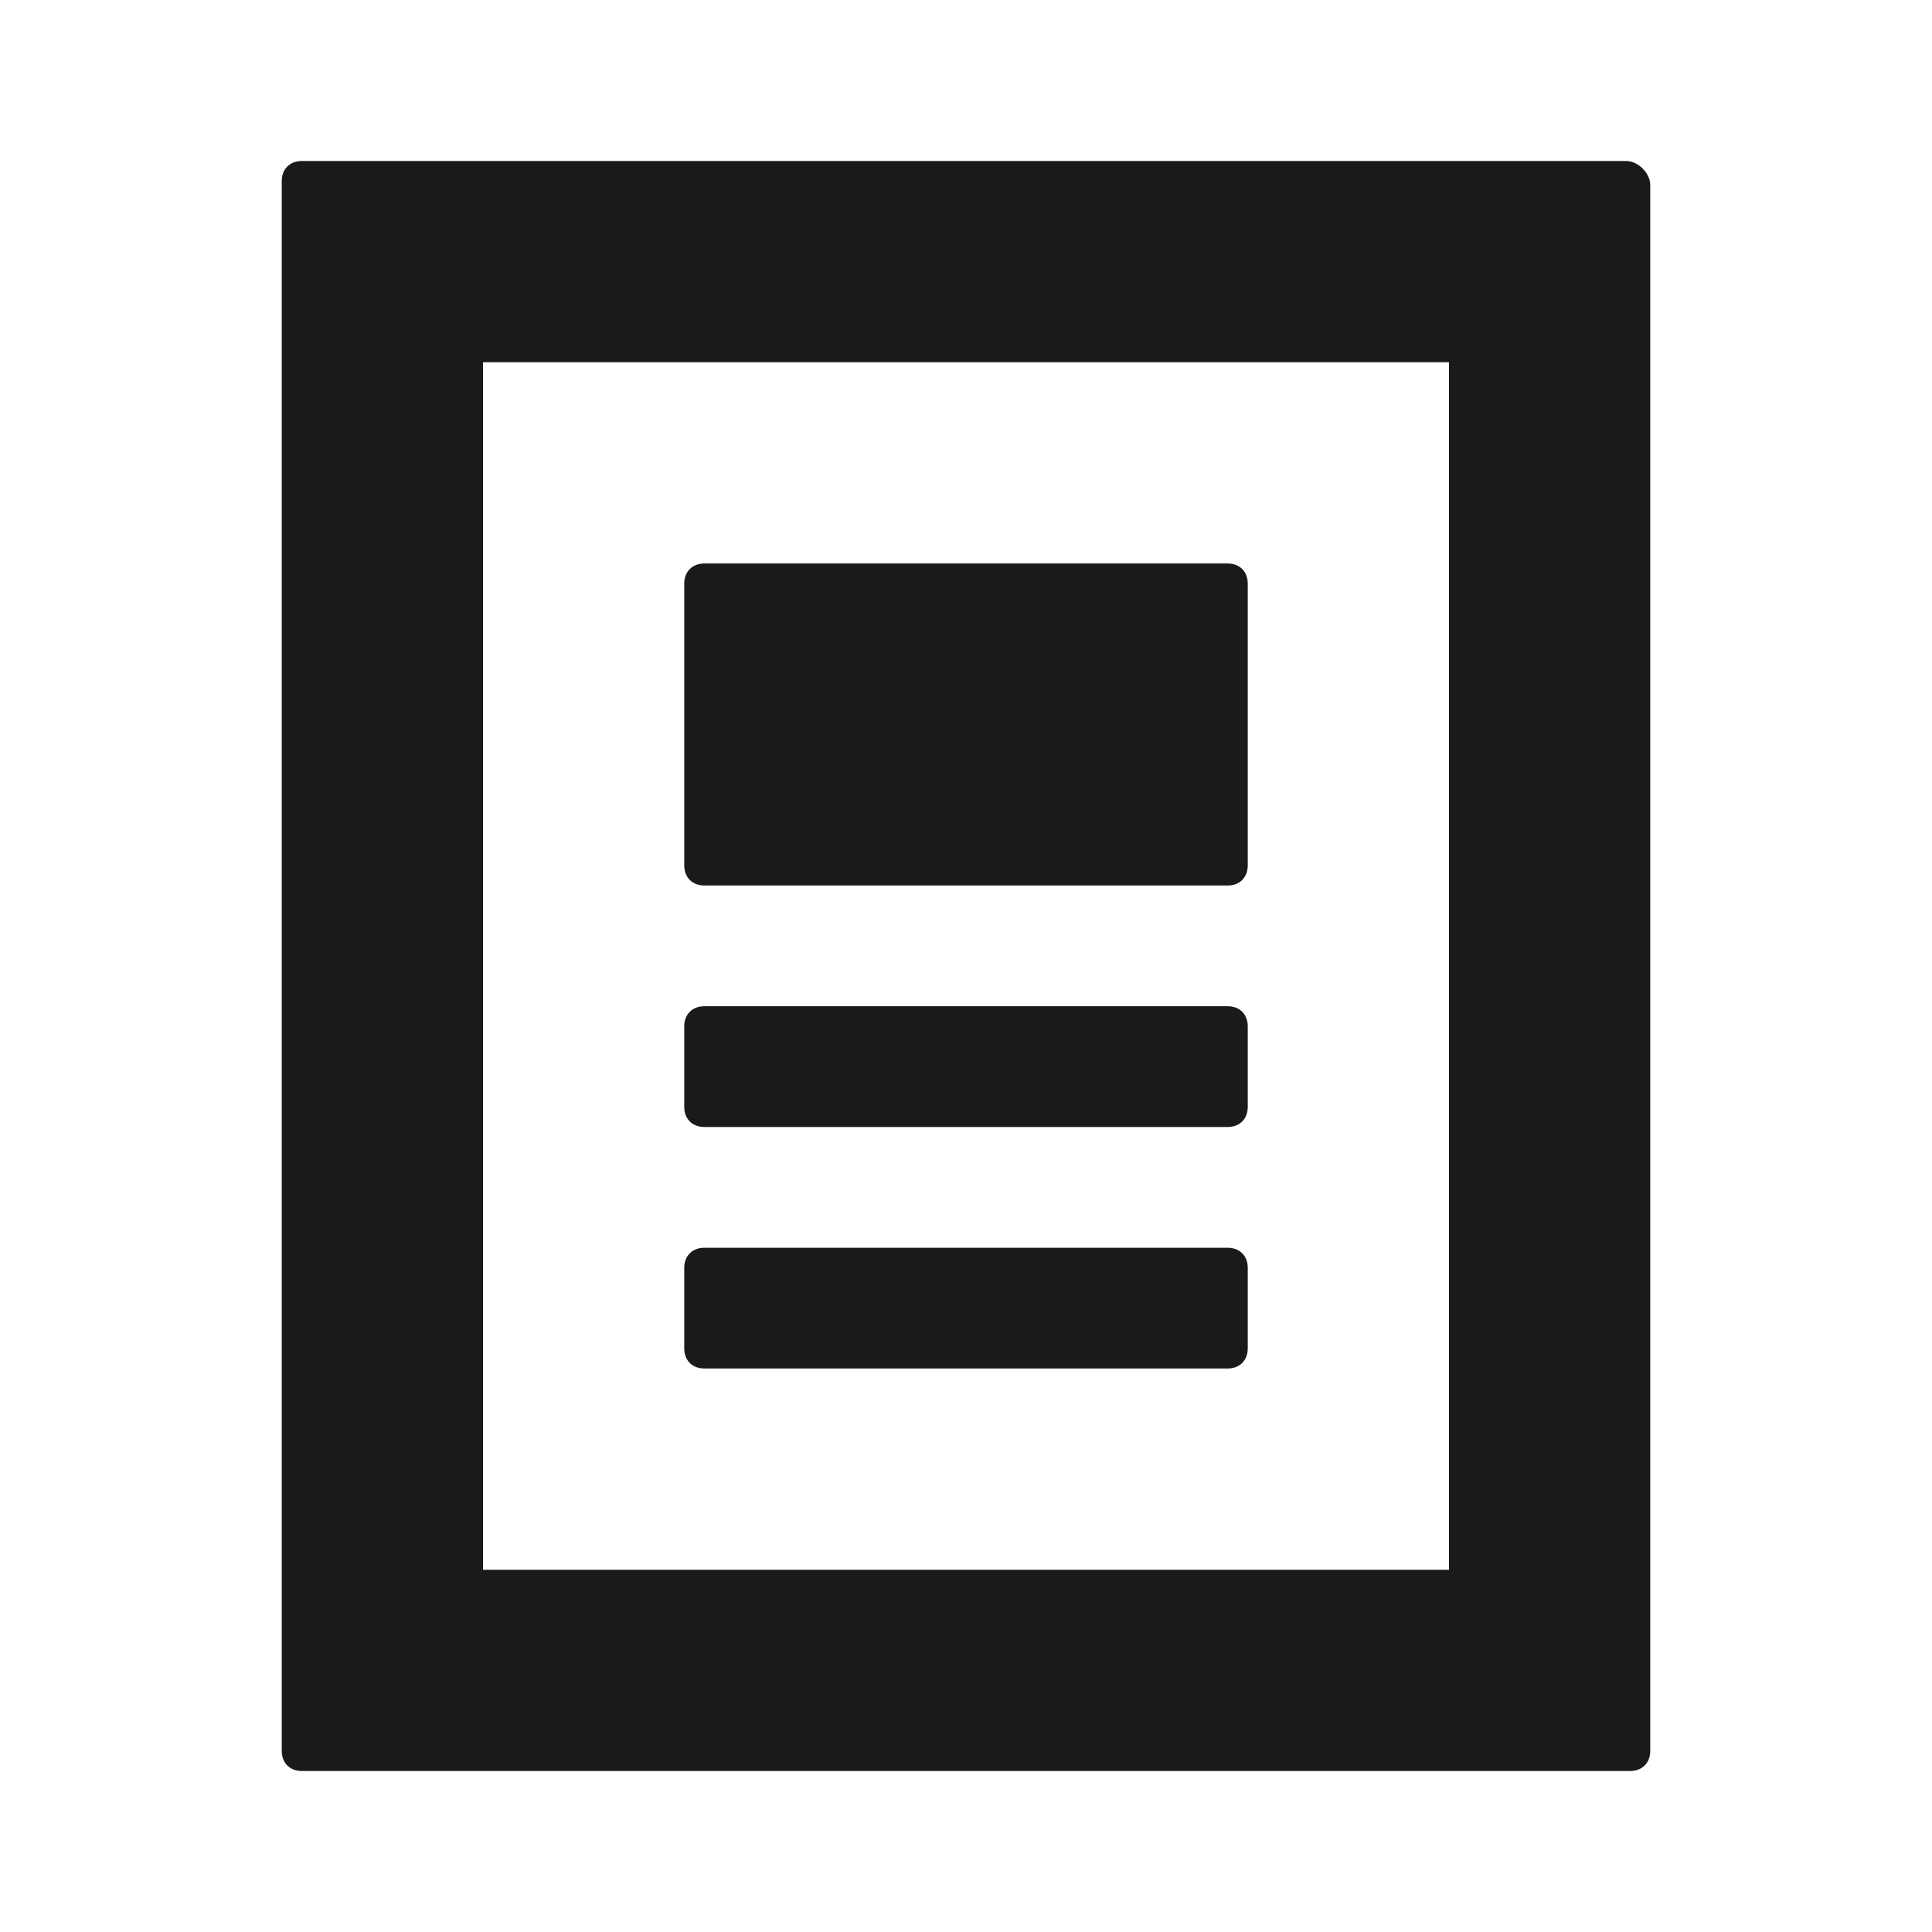 <svg width="24" height="24" fill="none" xmlns="http://www.w3.org/2000/svg"><path d="M18 4.5v15H6v-15h12ZM20.2 2H3.75c-.15 0-.25.1-.25.25v19.5c0 .15.1.25.25.25h16.5c.15 0 .25-.1.25-.25V2.3c0-.15-.15-.3-.3-.3Z" fill="#1A1A1A"/><path d="M15.25 11h-6.5c-.15 0-.25-.1-.25-.25v-3.5c0-.15.1-.25.25-.25h6.5c.15 0 .25.1.25.25v3.5c0 .15-.1.25-.25.25Zm0 3h-6.5c-.15 0-.25-.1-.25-.25v-1c0-.15.1-.25.25-.25h6.5c.15 0 .25.1.25.25v1c0 .15-.1.25-.25.25Zm0 3h-6.5c-.15 0-.25-.1-.25-.25v-1c0-.15.1-.25.25-.25h6.5c.15 0 .25.1.25.25v1c0 .15-.1.25-.25.25Z" fill="#1A1A1A"/></svg>